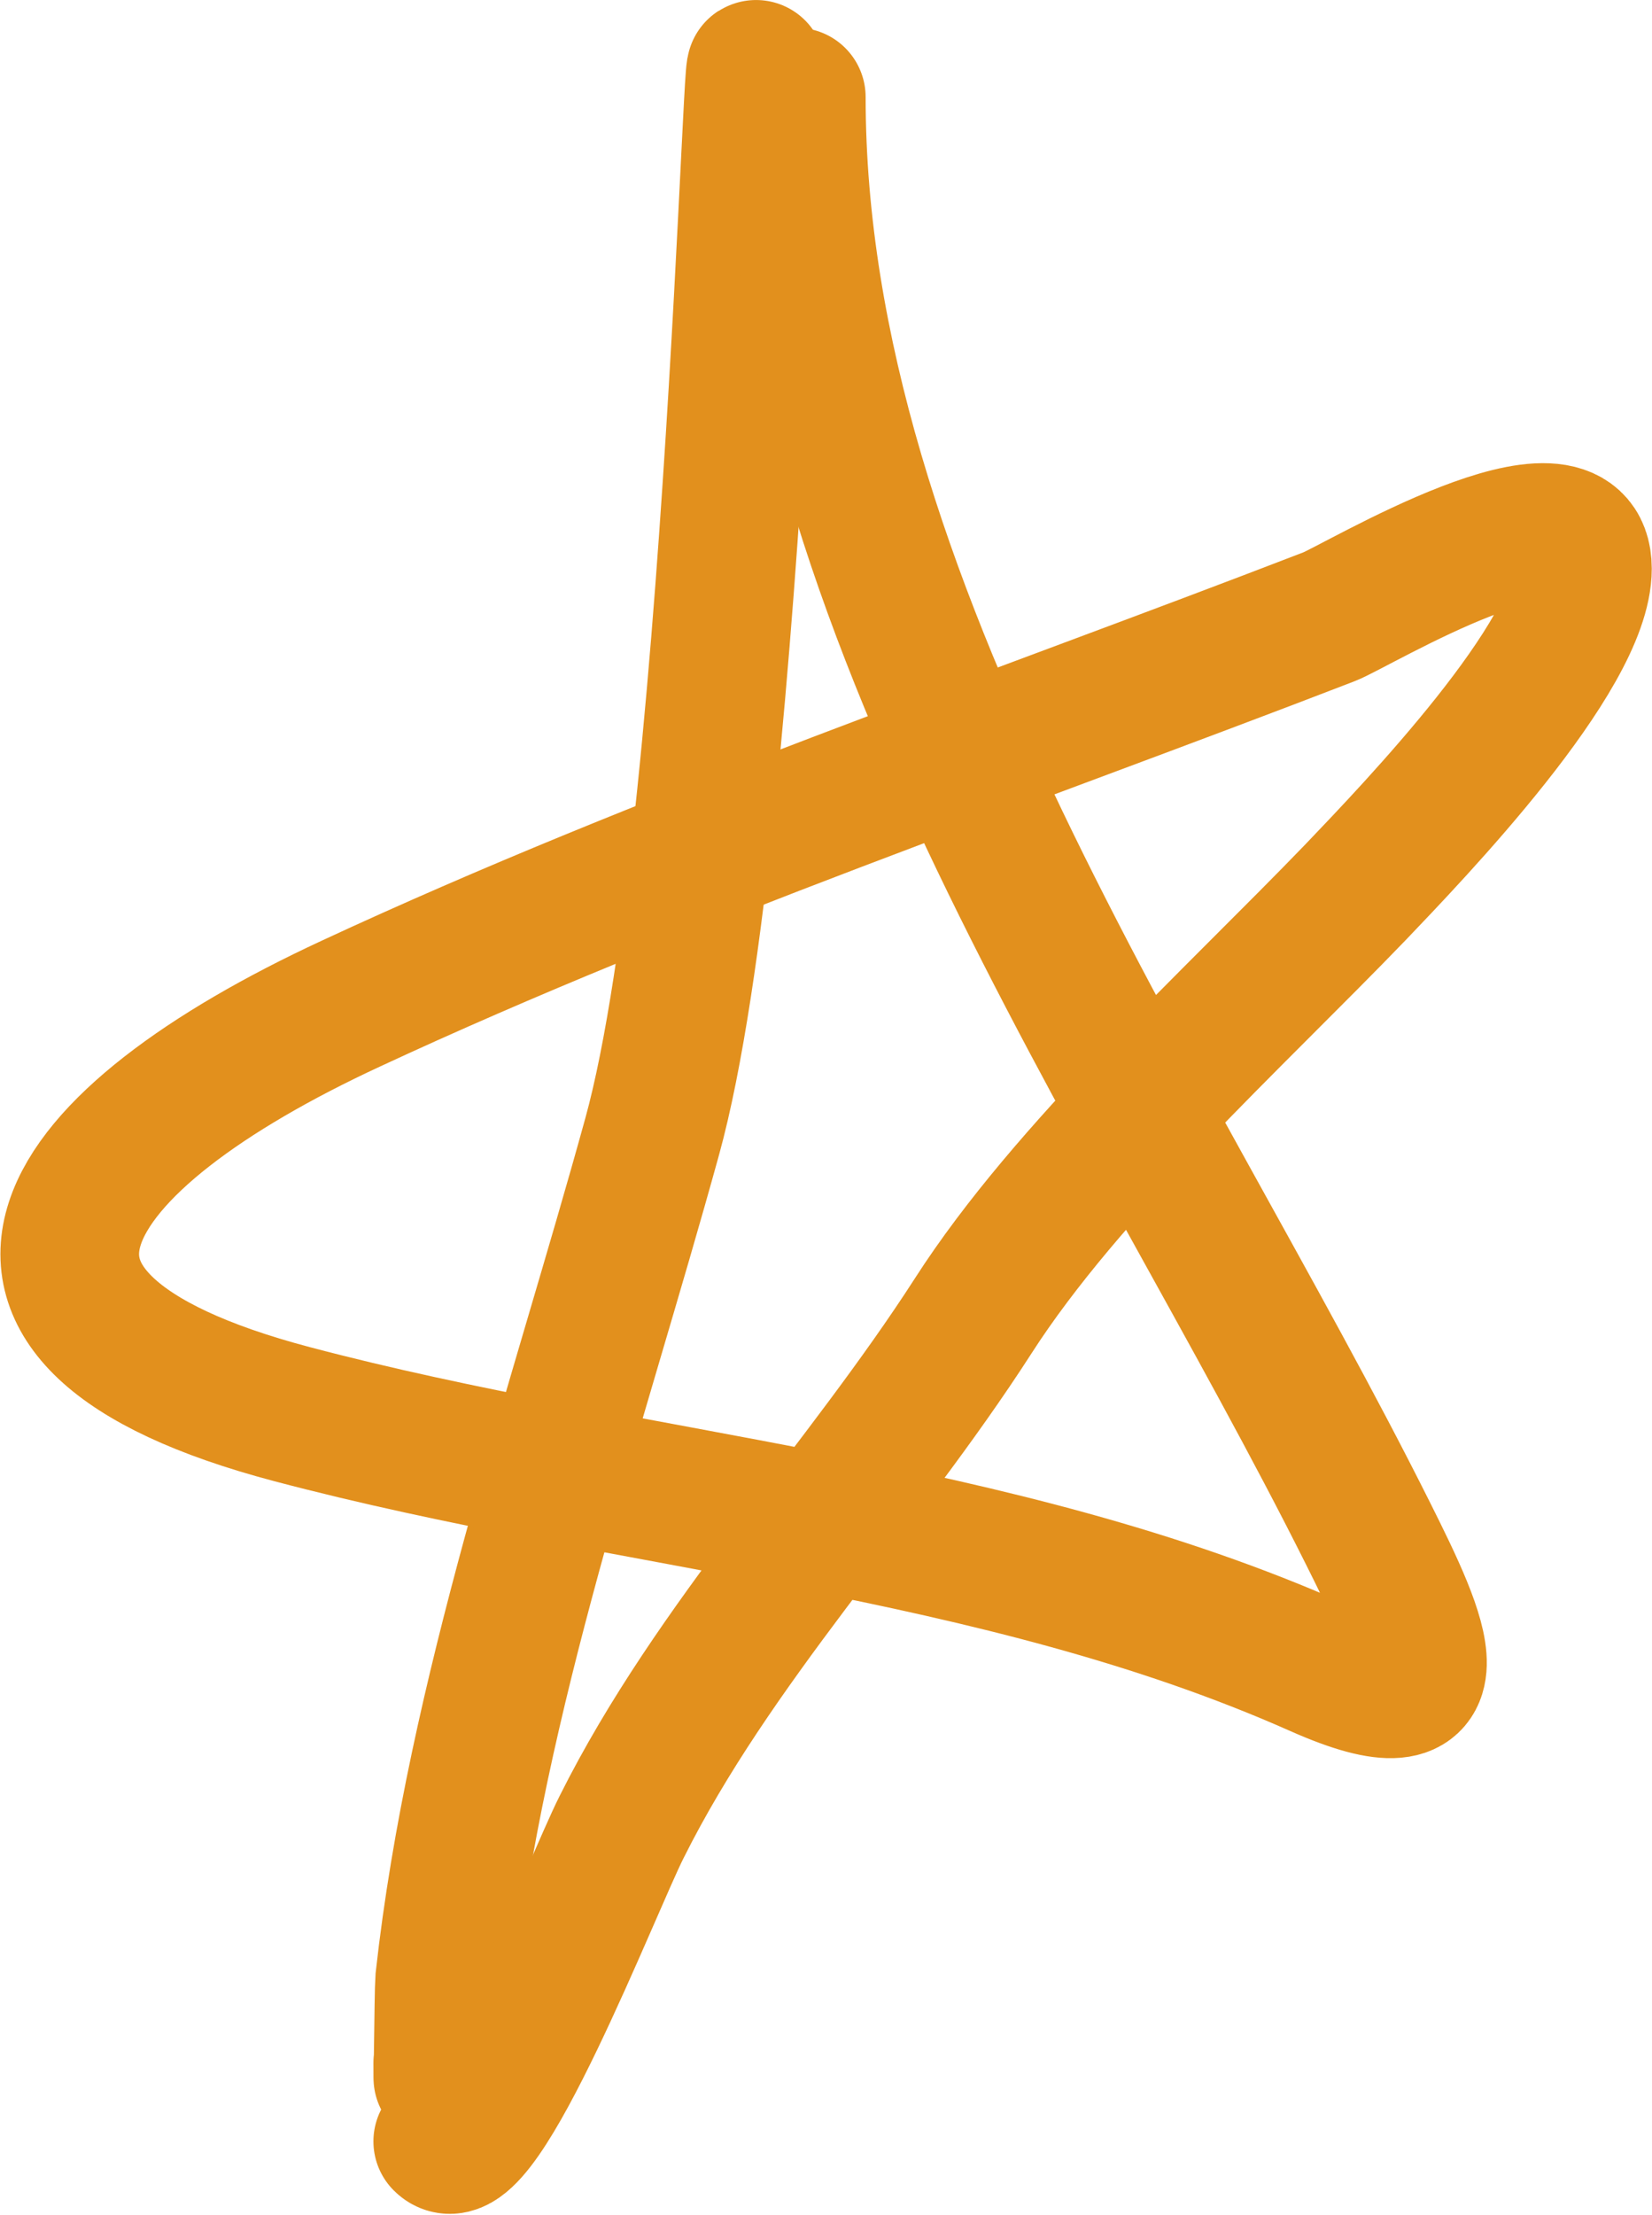 <svg width="35.745" height="47.919" viewBox="0 0 35.745 47.919" fill="none" xmlns="http://www.w3.org/2000/svg" xmlns:xlink="http://www.w3.org/1999/xlink">
	<desc>
			Created with Pixso.
	</desc>
	<defs/>
	<path id="Vector 556" d="M16.38 2.95C16.38 -4.3 16.04 17.6 14.11 24.59C12.48 30.5 10.3 36.69 9.62 42.83C9.6 43.07 9.58 45.89 9.58 44.62" stroke="#E2901D" stroke-opacity="1" stroke-width="3" stroke-linecap="round"/>
	<path id="Vector 557" d="M17.23 2.1C17.23 13.08 24.84 23.65 29.61 33.19C30.72 35.41 31.69 37.48 28.52 36.07C21.56 32.98 13.62 32.52 6.32 30.59C-1.59 28.5 1.27 24.64 7.59 21.71C14.41 18.54 21.74 16.05 28.76 13.34C29.34 13.12 34.24 10.14 34.24 12.3C34.24 14.19 30.6 17.97 29.33 19.3C26.68 22.05 23.09 25.3 21.06 28.46C18.66 32.19 15.44 35.54 13.45 39.52C12.81 40.79 10.36 47.11 9.58 46.32" stroke="#E2901D" stroke-opacity="1" stroke-width="3" stroke-linecap="round"/>
</svg>
